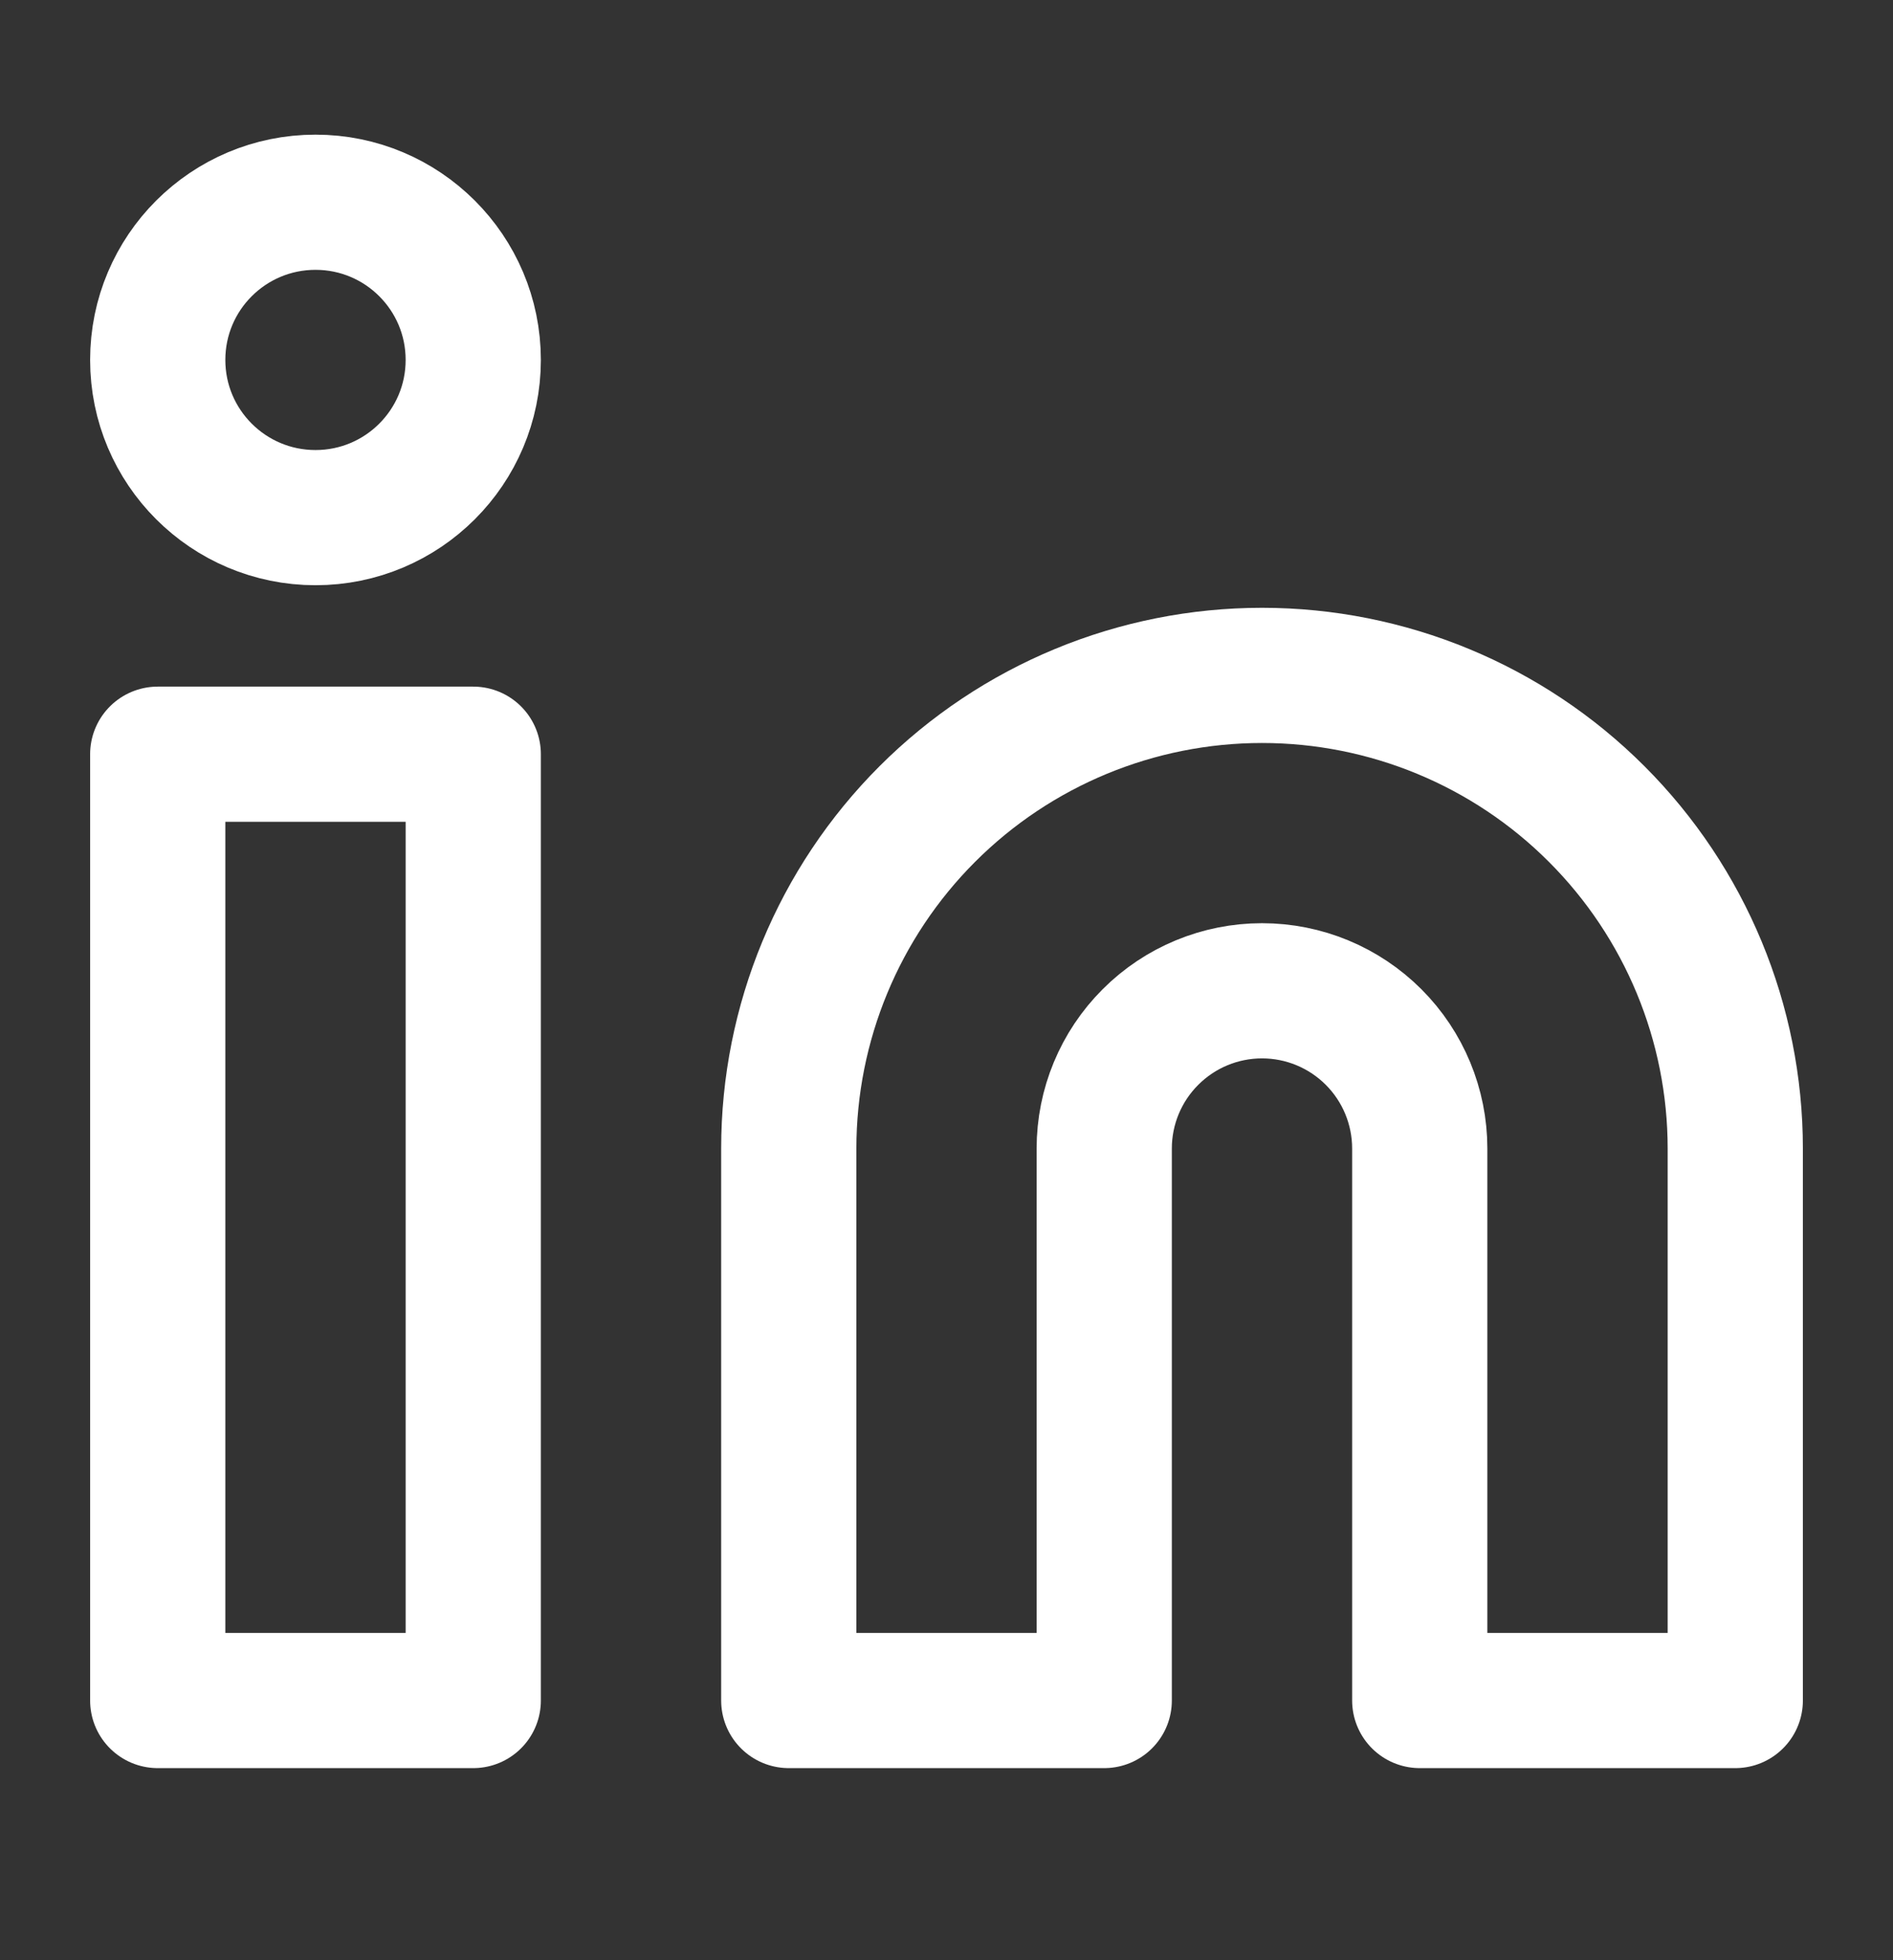 <svg width="28" height="29" viewBox="0 0 28 29" fill="none" xmlns="http://www.w3.org/2000/svg">
<rect x="0" y="0" width="28" height="29" fill="#333333" stroke="none"/>
<path d="M18.667 9.992C20.523 9.992 22.304 10.729 23.616 12.042C24.929 13.355 25.667 15.135 25.667 16.992V25.158H21V16.992C21 16.373 20.754 15.779 20.317 15.342C19.879 14.904 19.286 14.658 18.667 14.658C18.048 14.658 17.454 14.904 17.017 15.342C16.579 15.779 16.333 16.373 16.333 16.992V25.158H11.667V16.992C11.667 15.135 12.404 13.355 13.717 12.042C15.03 10.729 16.81 9.992 18.667 9.992V9.992Z" stroke="white" stroke-width="2" stroke-linecap="round" stroke-linejoin="round"/>
<path d="M7 11.158H2.333V25.158H7V11.158Z" stroke="white" stroke-width="2" stroke-linecap="round" stroke-linejoin="round"/>
<path d="M4.667 7.658C5.955 7.658 7 6.614 7 5.325C7 4.036 5.955 2.992 4.667 2.992C3.378 2.992 2.333 4.036 2.333 5.325C2.333 6.614 3.378 7.658 4.667 7.658Z" stroke="white" stroke-width="2" stroke-linecap="round" stroke-linejoin="round"/>
</svg>
